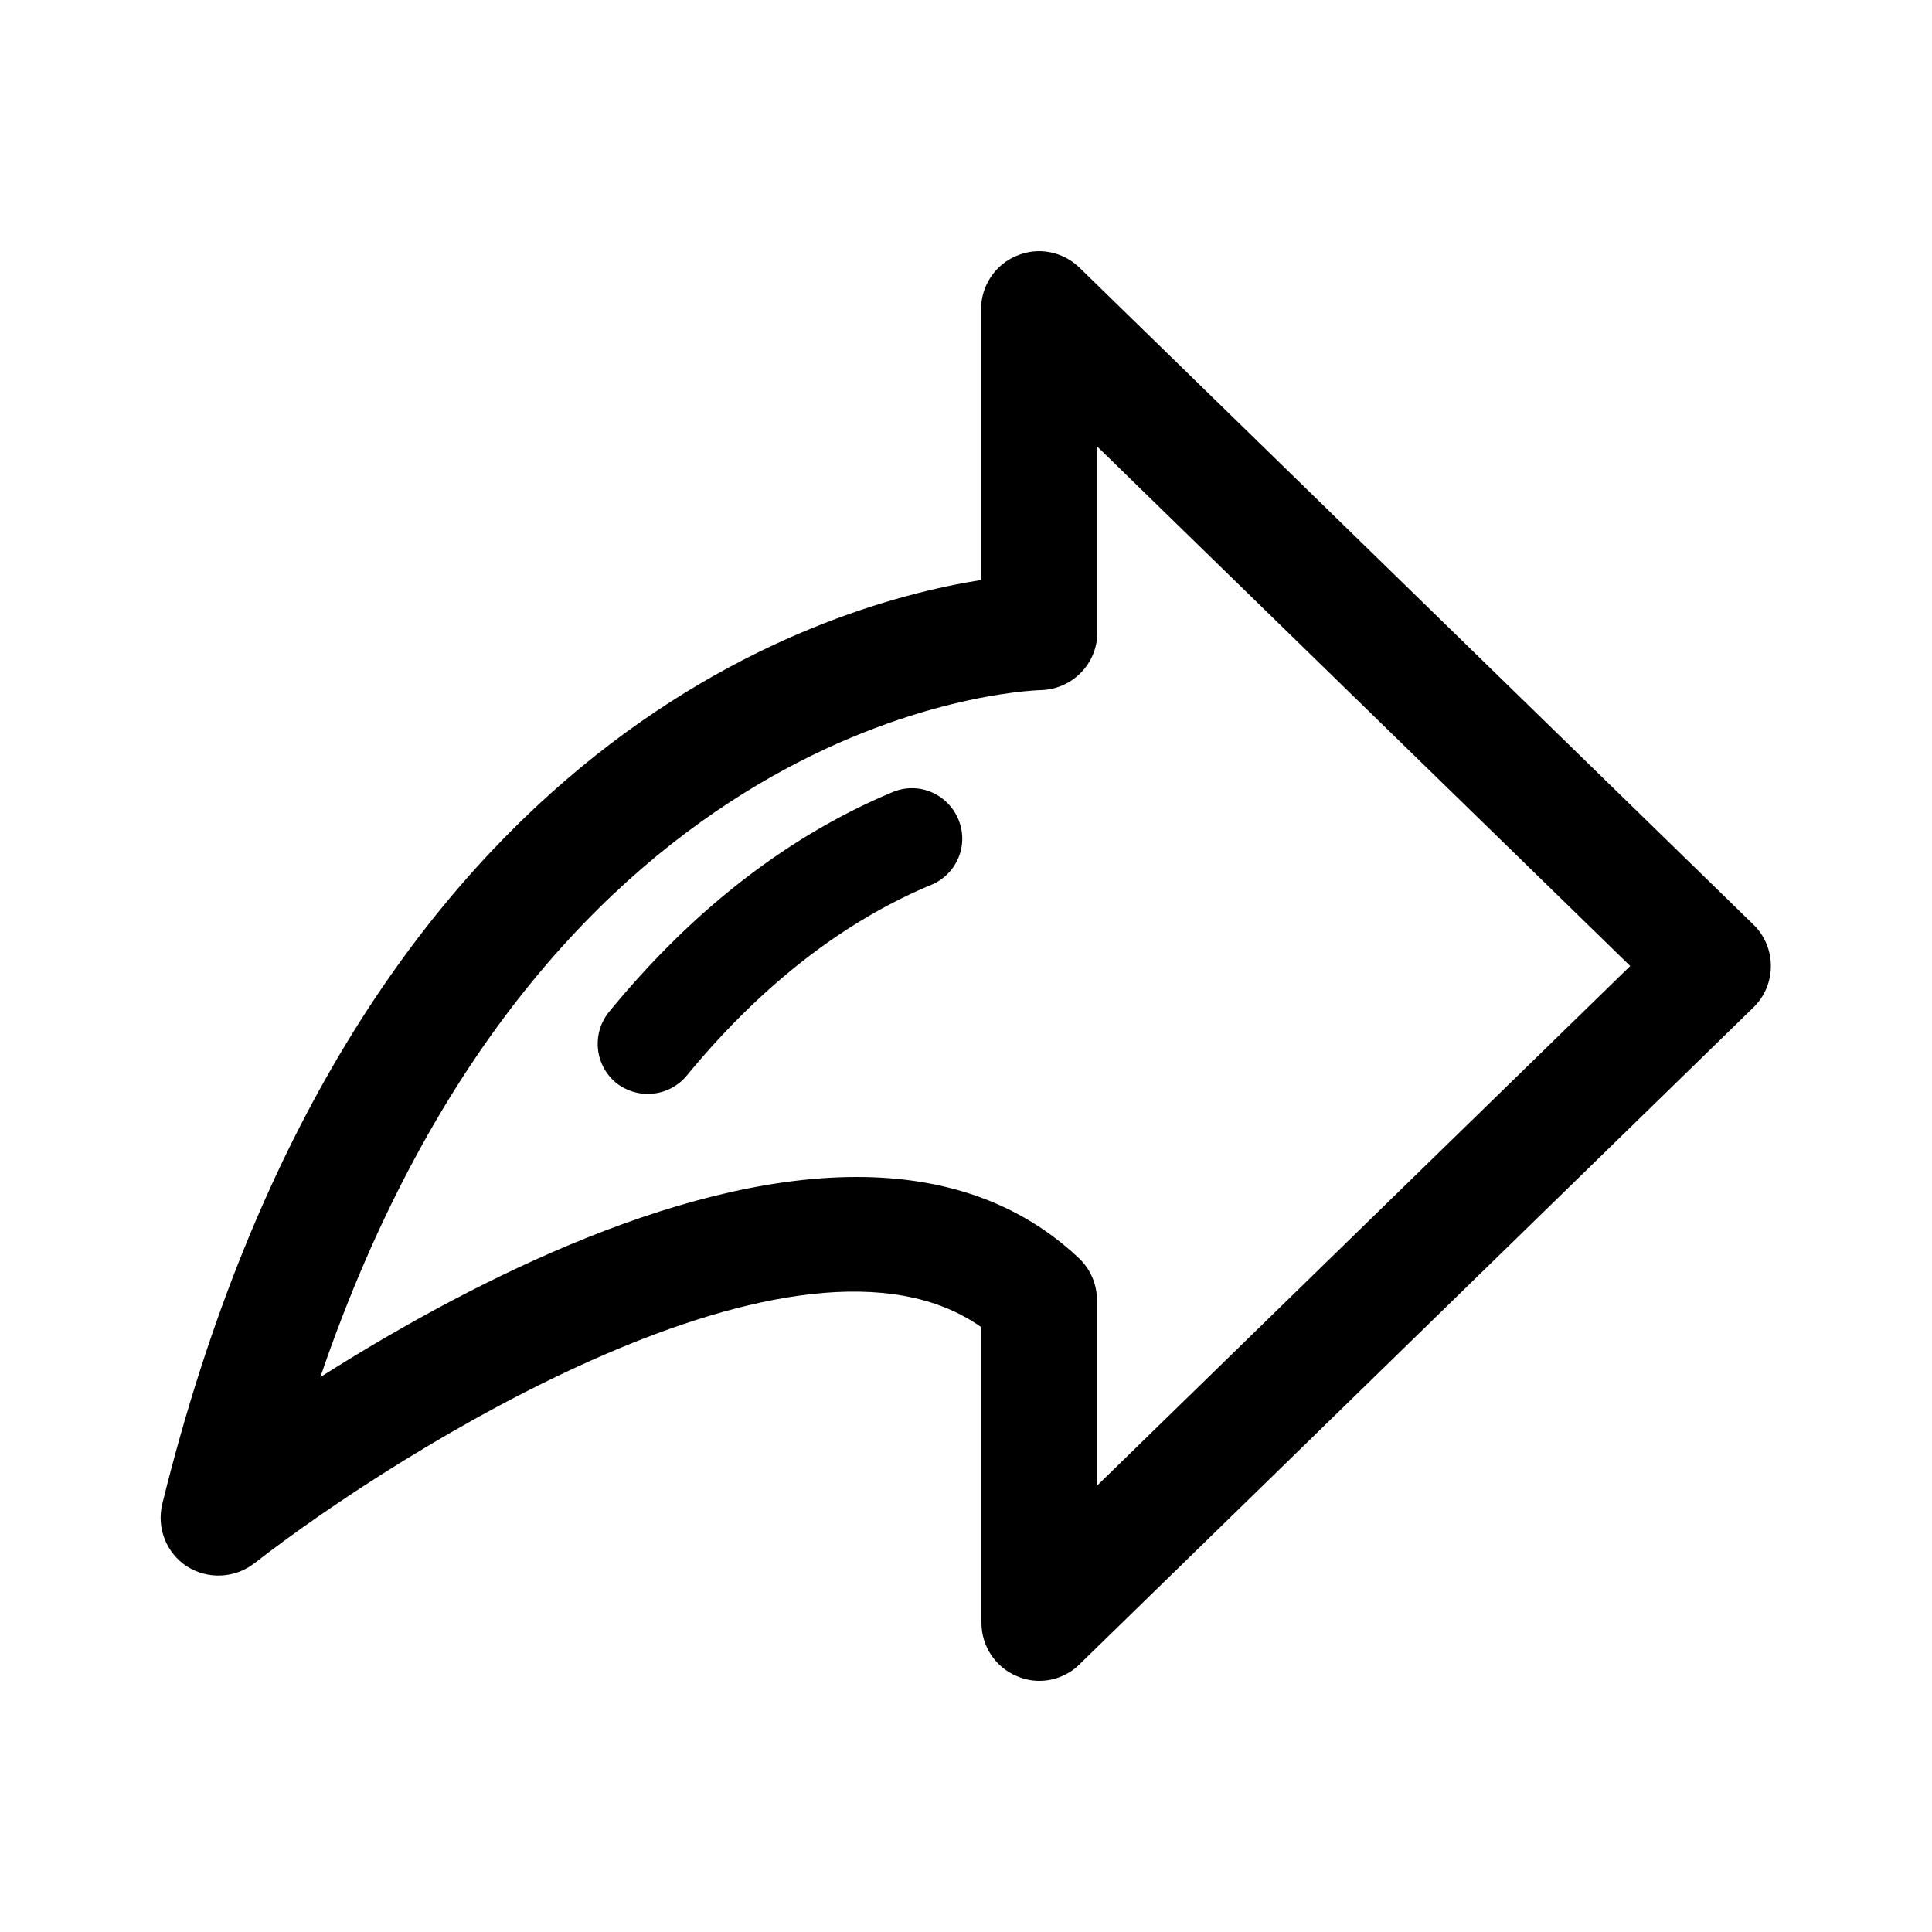<?xml version="1.0" standalone="no"?><!DOCTYPE svg PUBLIC "-//W3C//DTD SVG 1.1//EN" "http://www.w3.org/Graphics/SVG/1.1/DTD/svg11.dtd"><svg t="1694498180727" class="icon gray" viewBox="0 0 1024 1024" version="1.1" xmlns="http://www.w3.org/2000/svg" p-id="42082" xmlns:xlink="http://www.w3.org/1999/xlink" width="100" height="100"><path d="M550.912 890.88c-4.096 0-7.987-0.819-11.878-2.458-11.469-4.71-18.842-15.974-18.842-28.262v-156.672c-96.256-68.198-309.043 65.536-385.434 125.133-10.445 7.987-24.576 8.602-35.635 1.638-11.059-7.168-16.179-20.48-13.107-33.178 99.123-401.408 347.341-475.955 433.971-489.677V163.84c0-12.288 7.373-23.552 18.842-28.262 11.469-4.915 24.576-2.253 33.382 6.349l357.171 348.16c5.939 5.734 9.216 13.722 9.216 21.914s-3.277 16.179-9.216 21.914l-357.171 348.16c-5.734 5.734-13.517 8.806-21.299 8.806z m-96.87-267.059c44.032 0 84.992 12.083 117.76 43.008 6.144 5.734 9.626 13.926 9.626 22.323v98.304L864.051 512 581.632 236.749v98.304c0 16.794-13.312 30.31-30.106 30.72-11.264 0.41-261.53 12.083-381.747 364.134 72.294-45.875 185.958-106.086 284.262-106.086z" class="icon-out" p-id="42083" data-spm-anchor-id="a313x.search_index.0.i8.a5e03a81nkrsAk" ></path><path d="M343.245 579.789c-5.939 0-11.878-2.048-16.794-5.939a26.829 26.829 0 0 1-3.686-37.478c44.442-54.272 95.027-93.389 150.323-116.531 13.722-5.734 29.082 0.819 34.816 14.336 5.734 13.517-0.614 29.082-14.336 34.816-47.104 19.661-90.726 53.862-129.638 101.171-5.325 6.349-12.902 9.626-20.685 9.626z" class="icon-in" p-id="42084" data-spm-anchor-id="a313x.search_index.0.i11.a5e03a81nkrsAk" ></path></svg>
